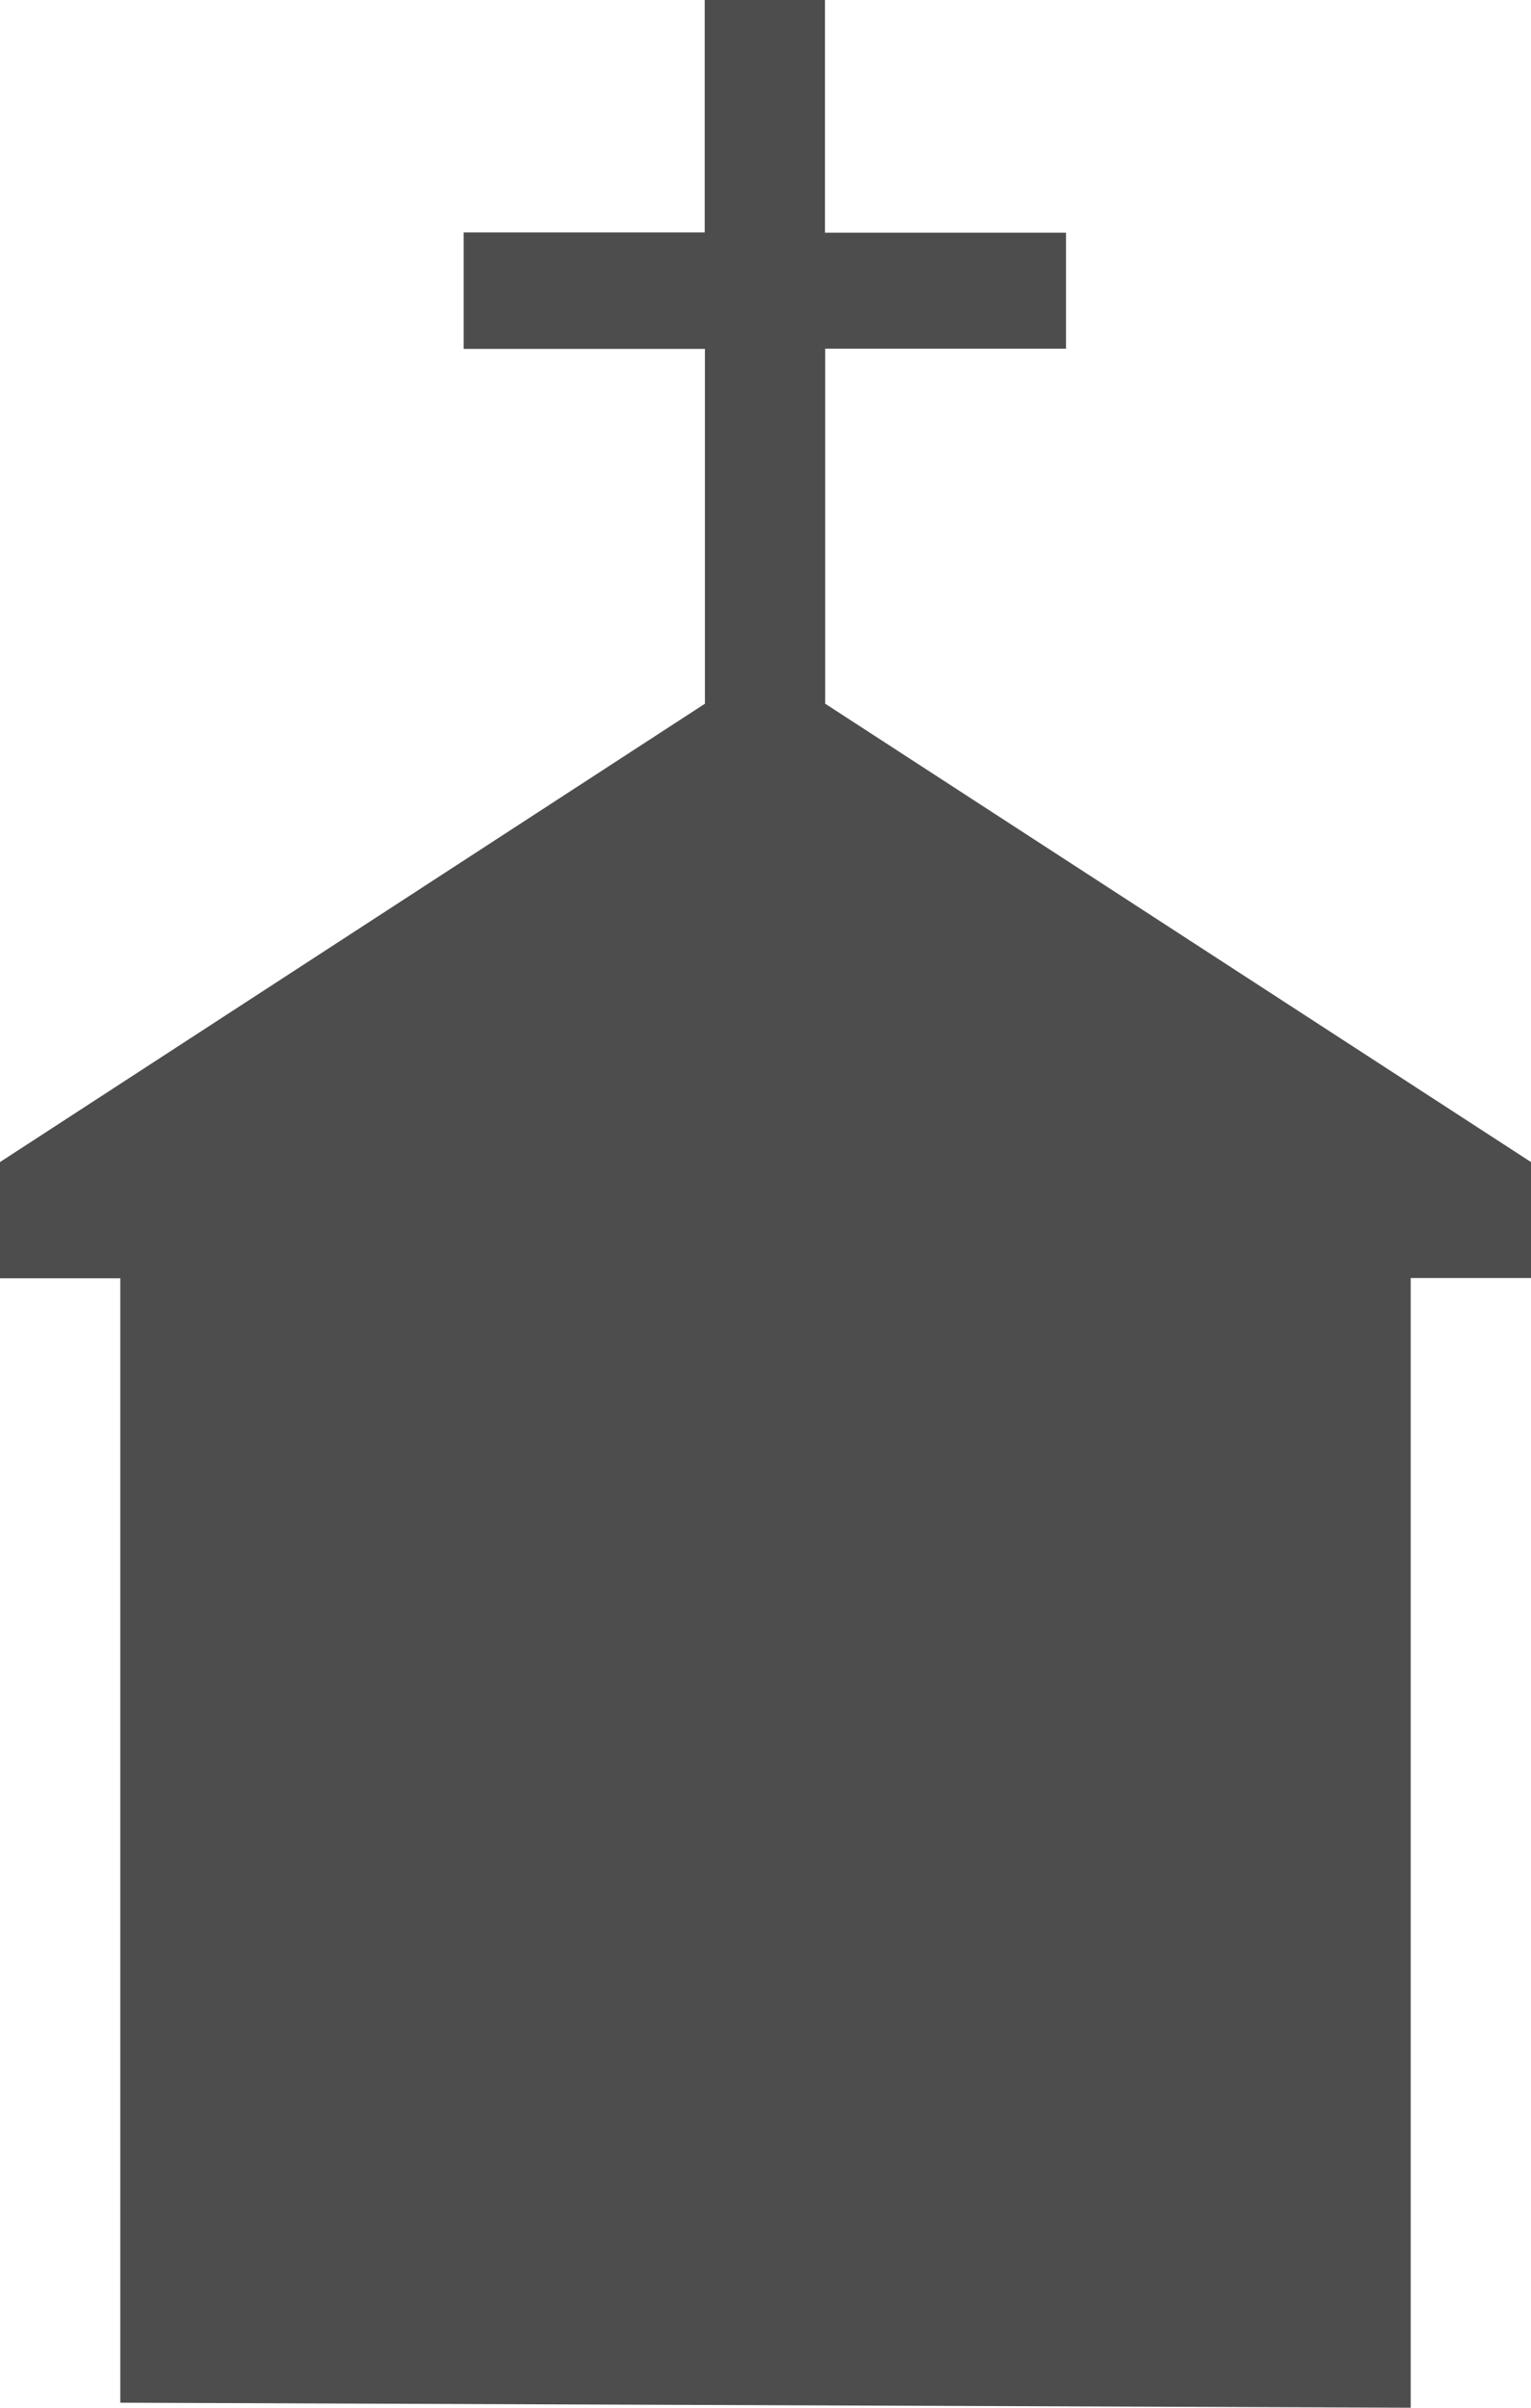 <svg xmlns="http://www.w3.org/2000/svg" width="7" height="11" viewBox="0 0 7 11"><path d="M.55 10.977V5.84H0v-.531l3.223-2.094V1.594H2.12v-.532h1.102V0h.55v1.063h1.102v.53H3.773v1.622L7 5.309v.53h-.55V11zm0 0" fill="#4d4d4d"/></svg>